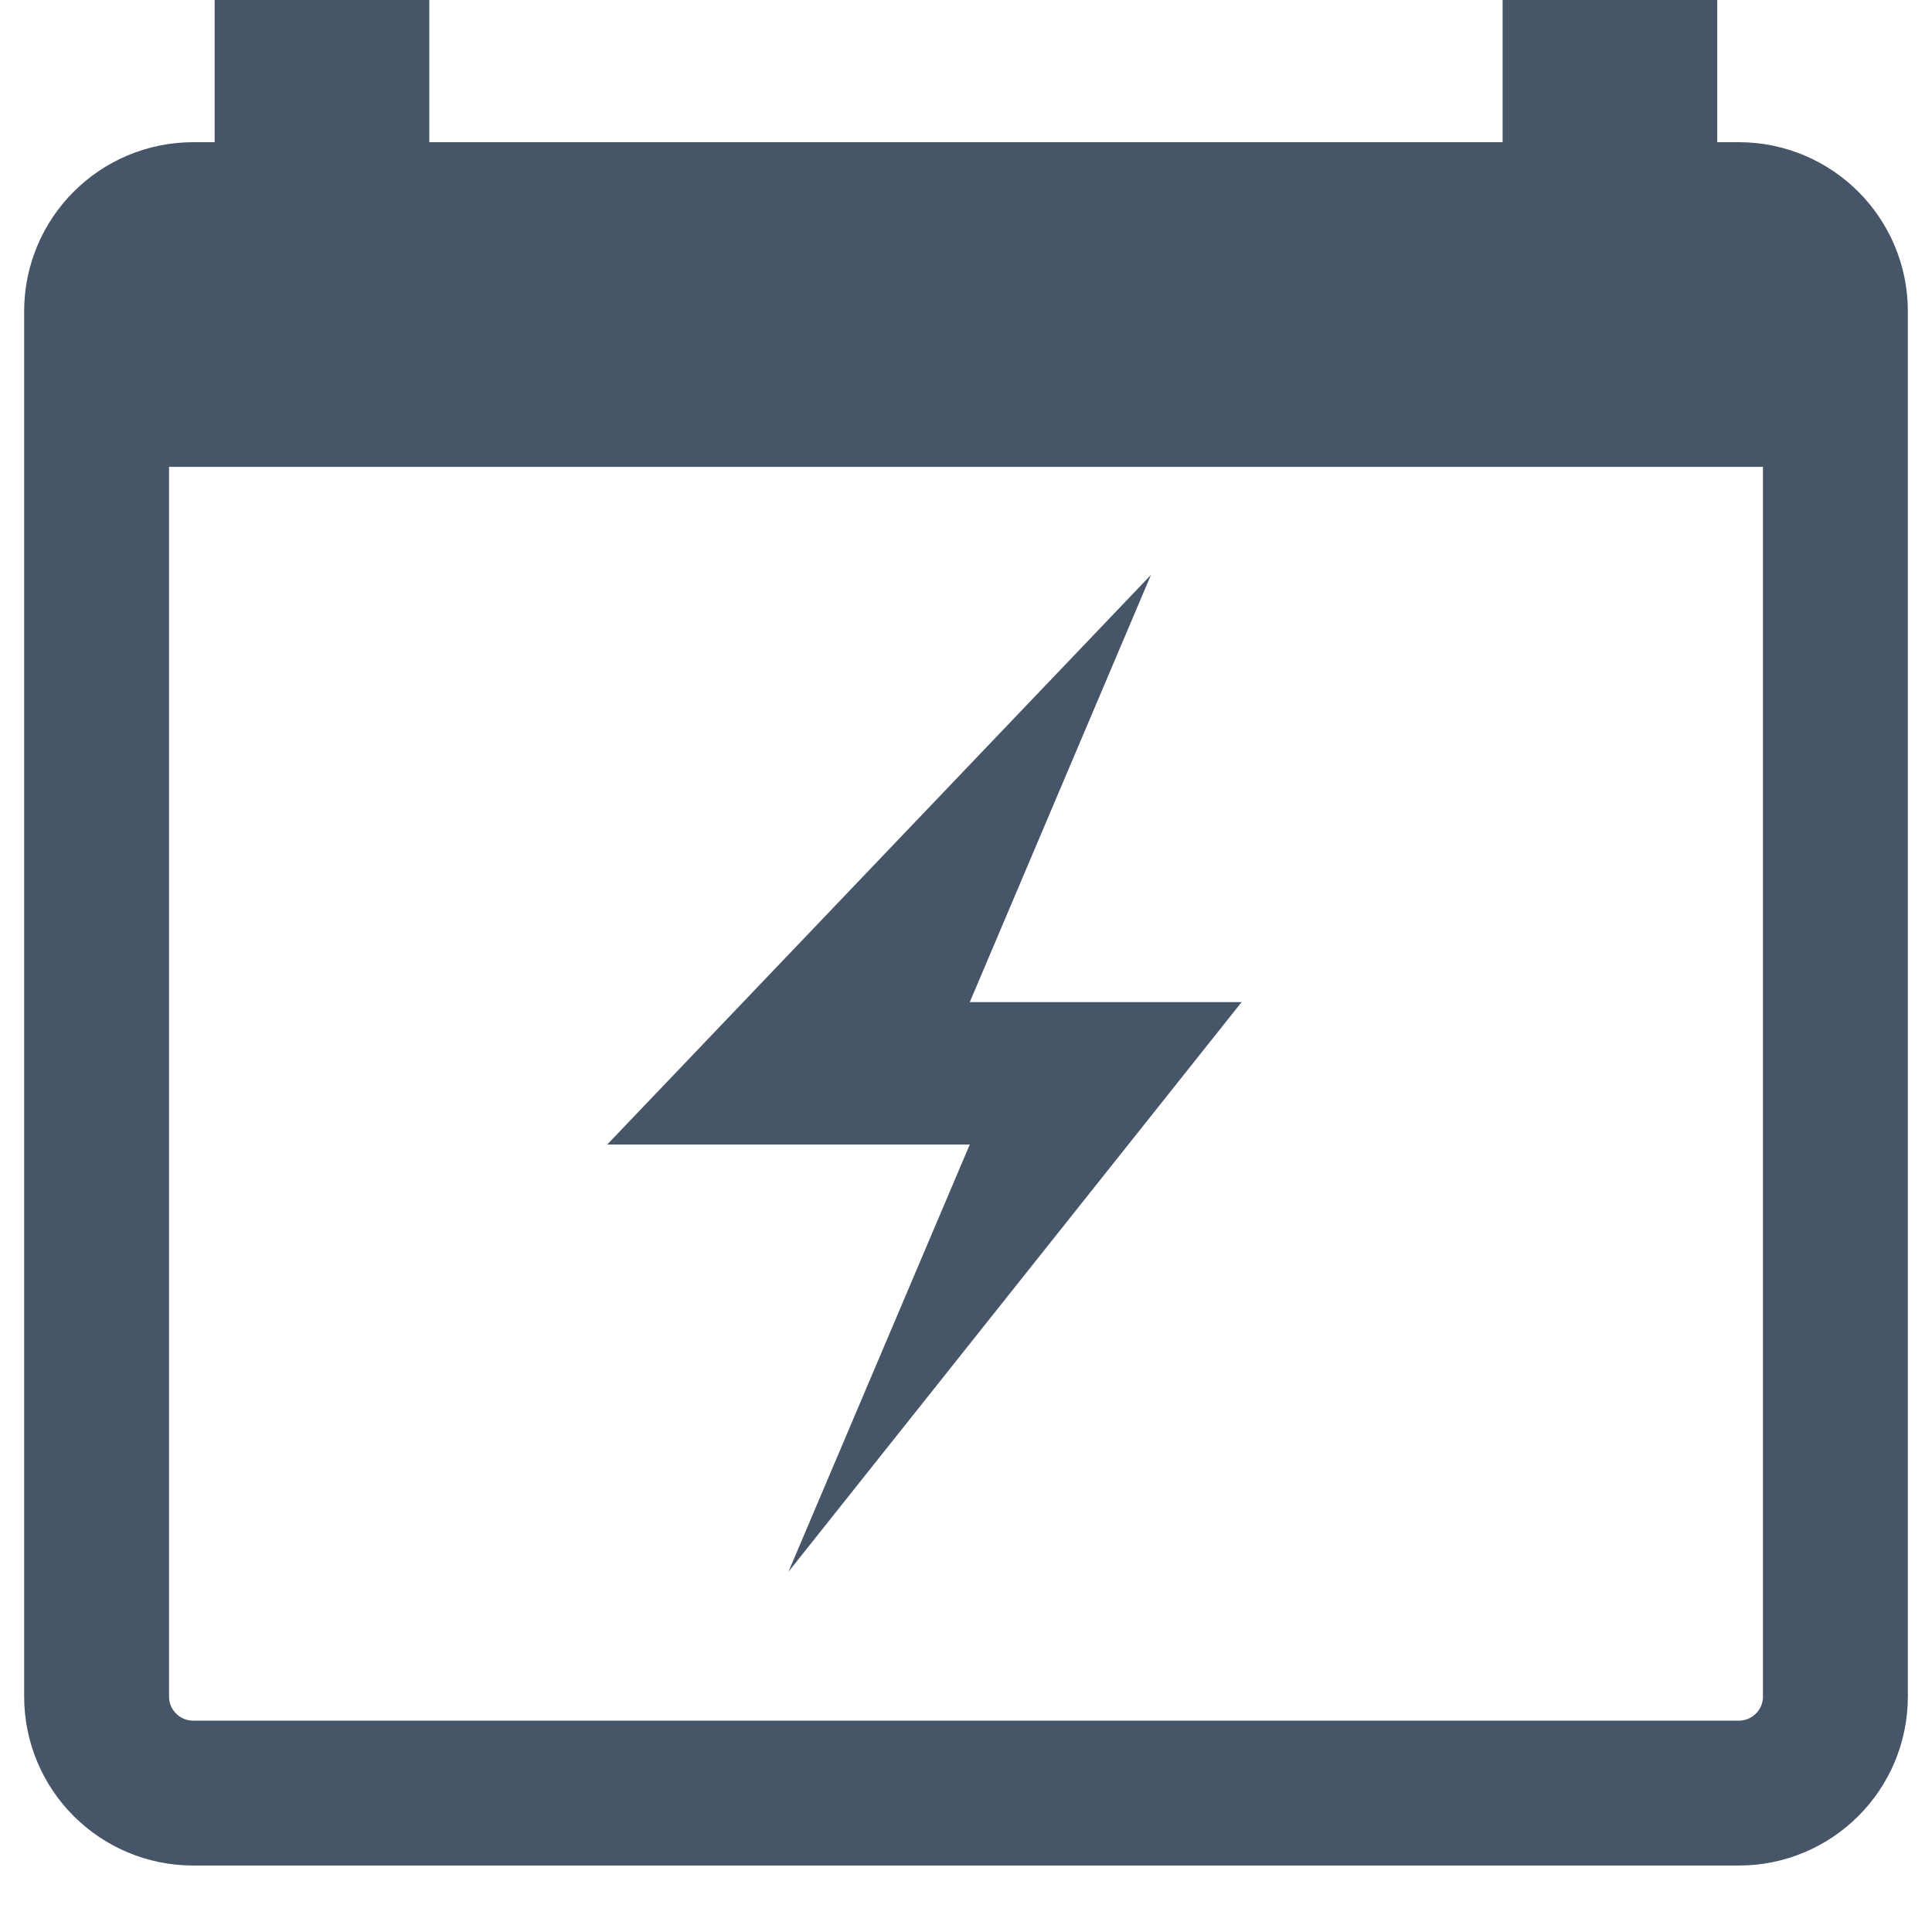 <svg width="20" height="20" viewBox="0 0 20 20" fill="none" xmlns="http://www.w3.org/2000/svg">
<path d="M1.375 3.333H18.625" stroke="#475569" stroke-width="3"/>
<path d="M18 2.222H2C1.448 2.222 1 2.67 1 3.222V17.562C1 18.115 1.448 18.562 2 18.562H18C18.552 18.562 19 18.115 19 17.562V3.222C19 2.67 18.552 2.222 18 2.222Z" stroke="#475569" stroke-width="1.5" stroke-linejoin="round"/>
<path d="M6.286 11.848L11.915 5.951L10.039 10.374H12.853L8.162 16.271L10.039 11.848H6.286Z" fill="#475569"/>
<rect x="2.722" y="0.5" width="1.222" height="1.222" fill="#475569" stroke="#475569"/>
<rect x="16.055" y="0.5" width="1.222" height="1.222" fill="#475569" stroke="#475569"/>
</svg>
